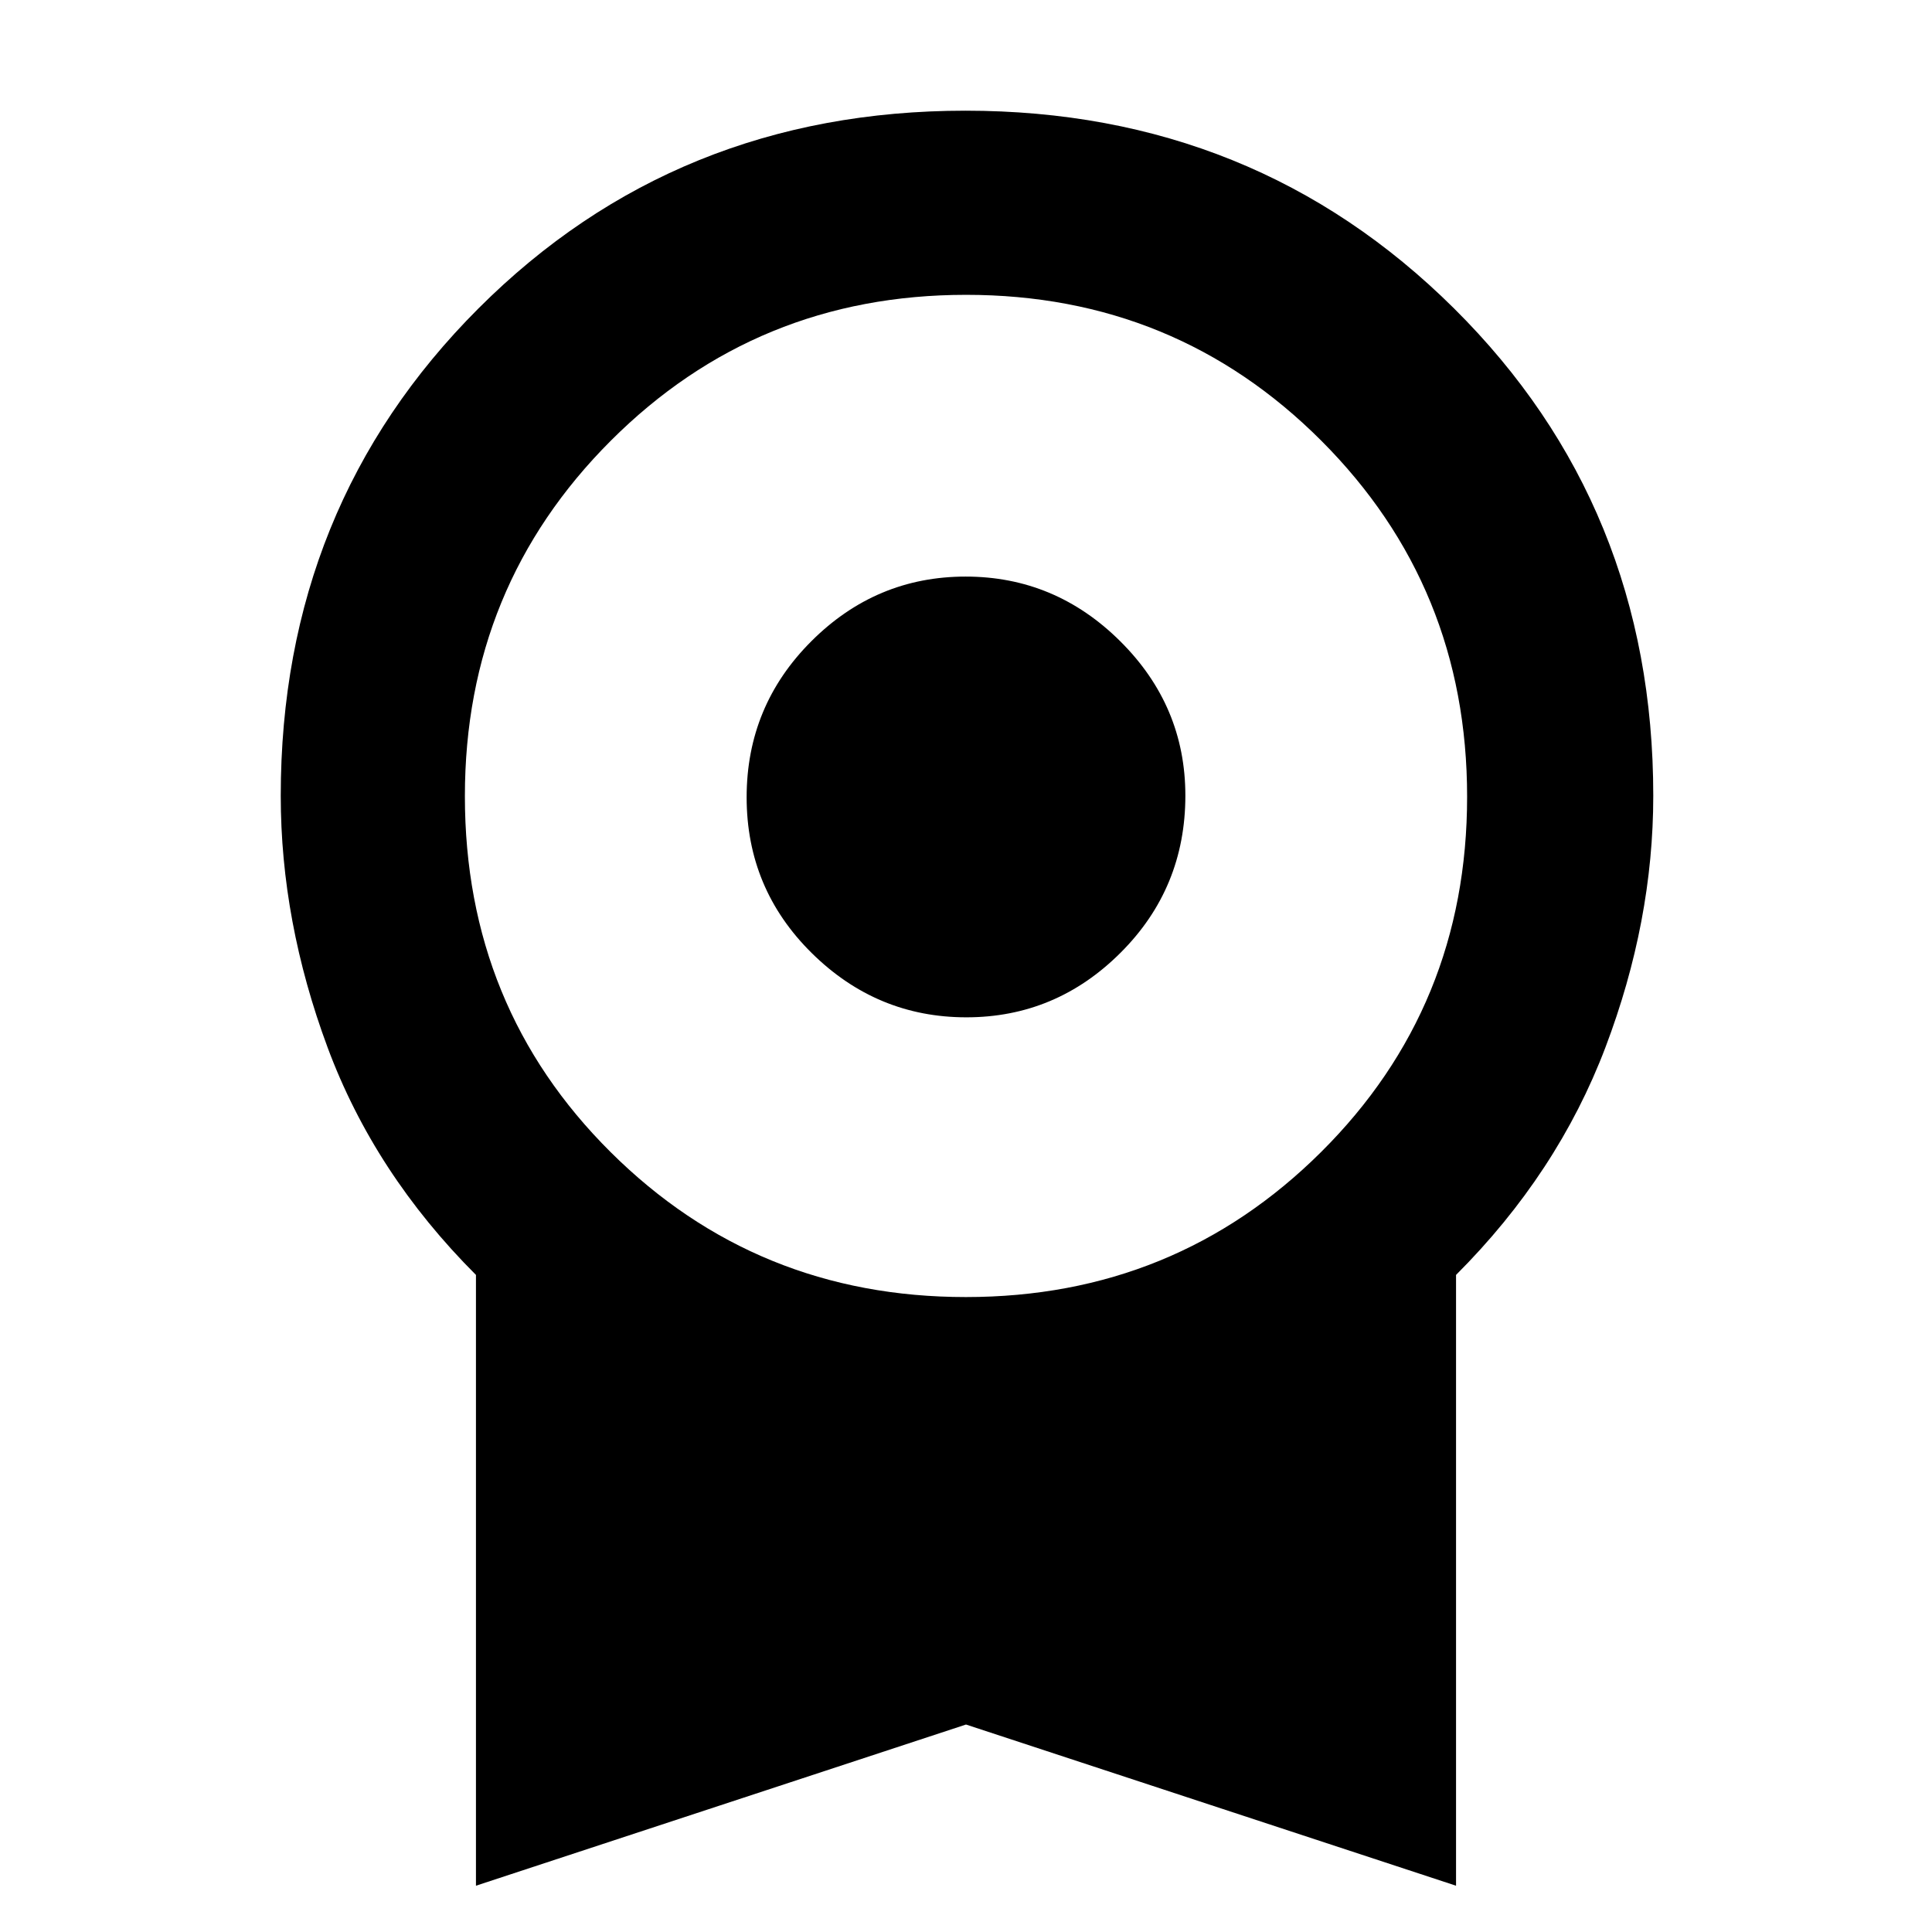 <svg xmlns="http://www.w3.org/2000/svg" height="48" viewBox="0 -960 960 960" width="48"><path d="M480.18-454.5q-44.51 0-76.85-31.95Q371-518.4 371-563.82q0-45.43 32.16-77.56 32.15-32.12 76.66-32.12t76.85 32.16Q589-609.19 589-564.68q0 45.93-32.16 78.05-32.15 32.13-76.66 32.13ZM236.5-23v-303.5Q186-377 162.75-439.61q-23.25-62.6-23.25-124.96 0-143.93 98.25-242.18t242-98.25q143.76 0 242.75 98.25 99 98.25 99 242.18 0 62.36-23.75 124.96Q774-377 723.5-326.5V-23L480-103.09 236.5-23Zm243.44-292.5q104.06 0 176.56-72.12t72.5-176.5Q729-668.5 656.56-741t-176.5-72.5q-104.06 0-176.56 72.49-72.5 72.5-72.5 176.63 0 104.88 72.44 176.88t176.5 72Z"/></svg>